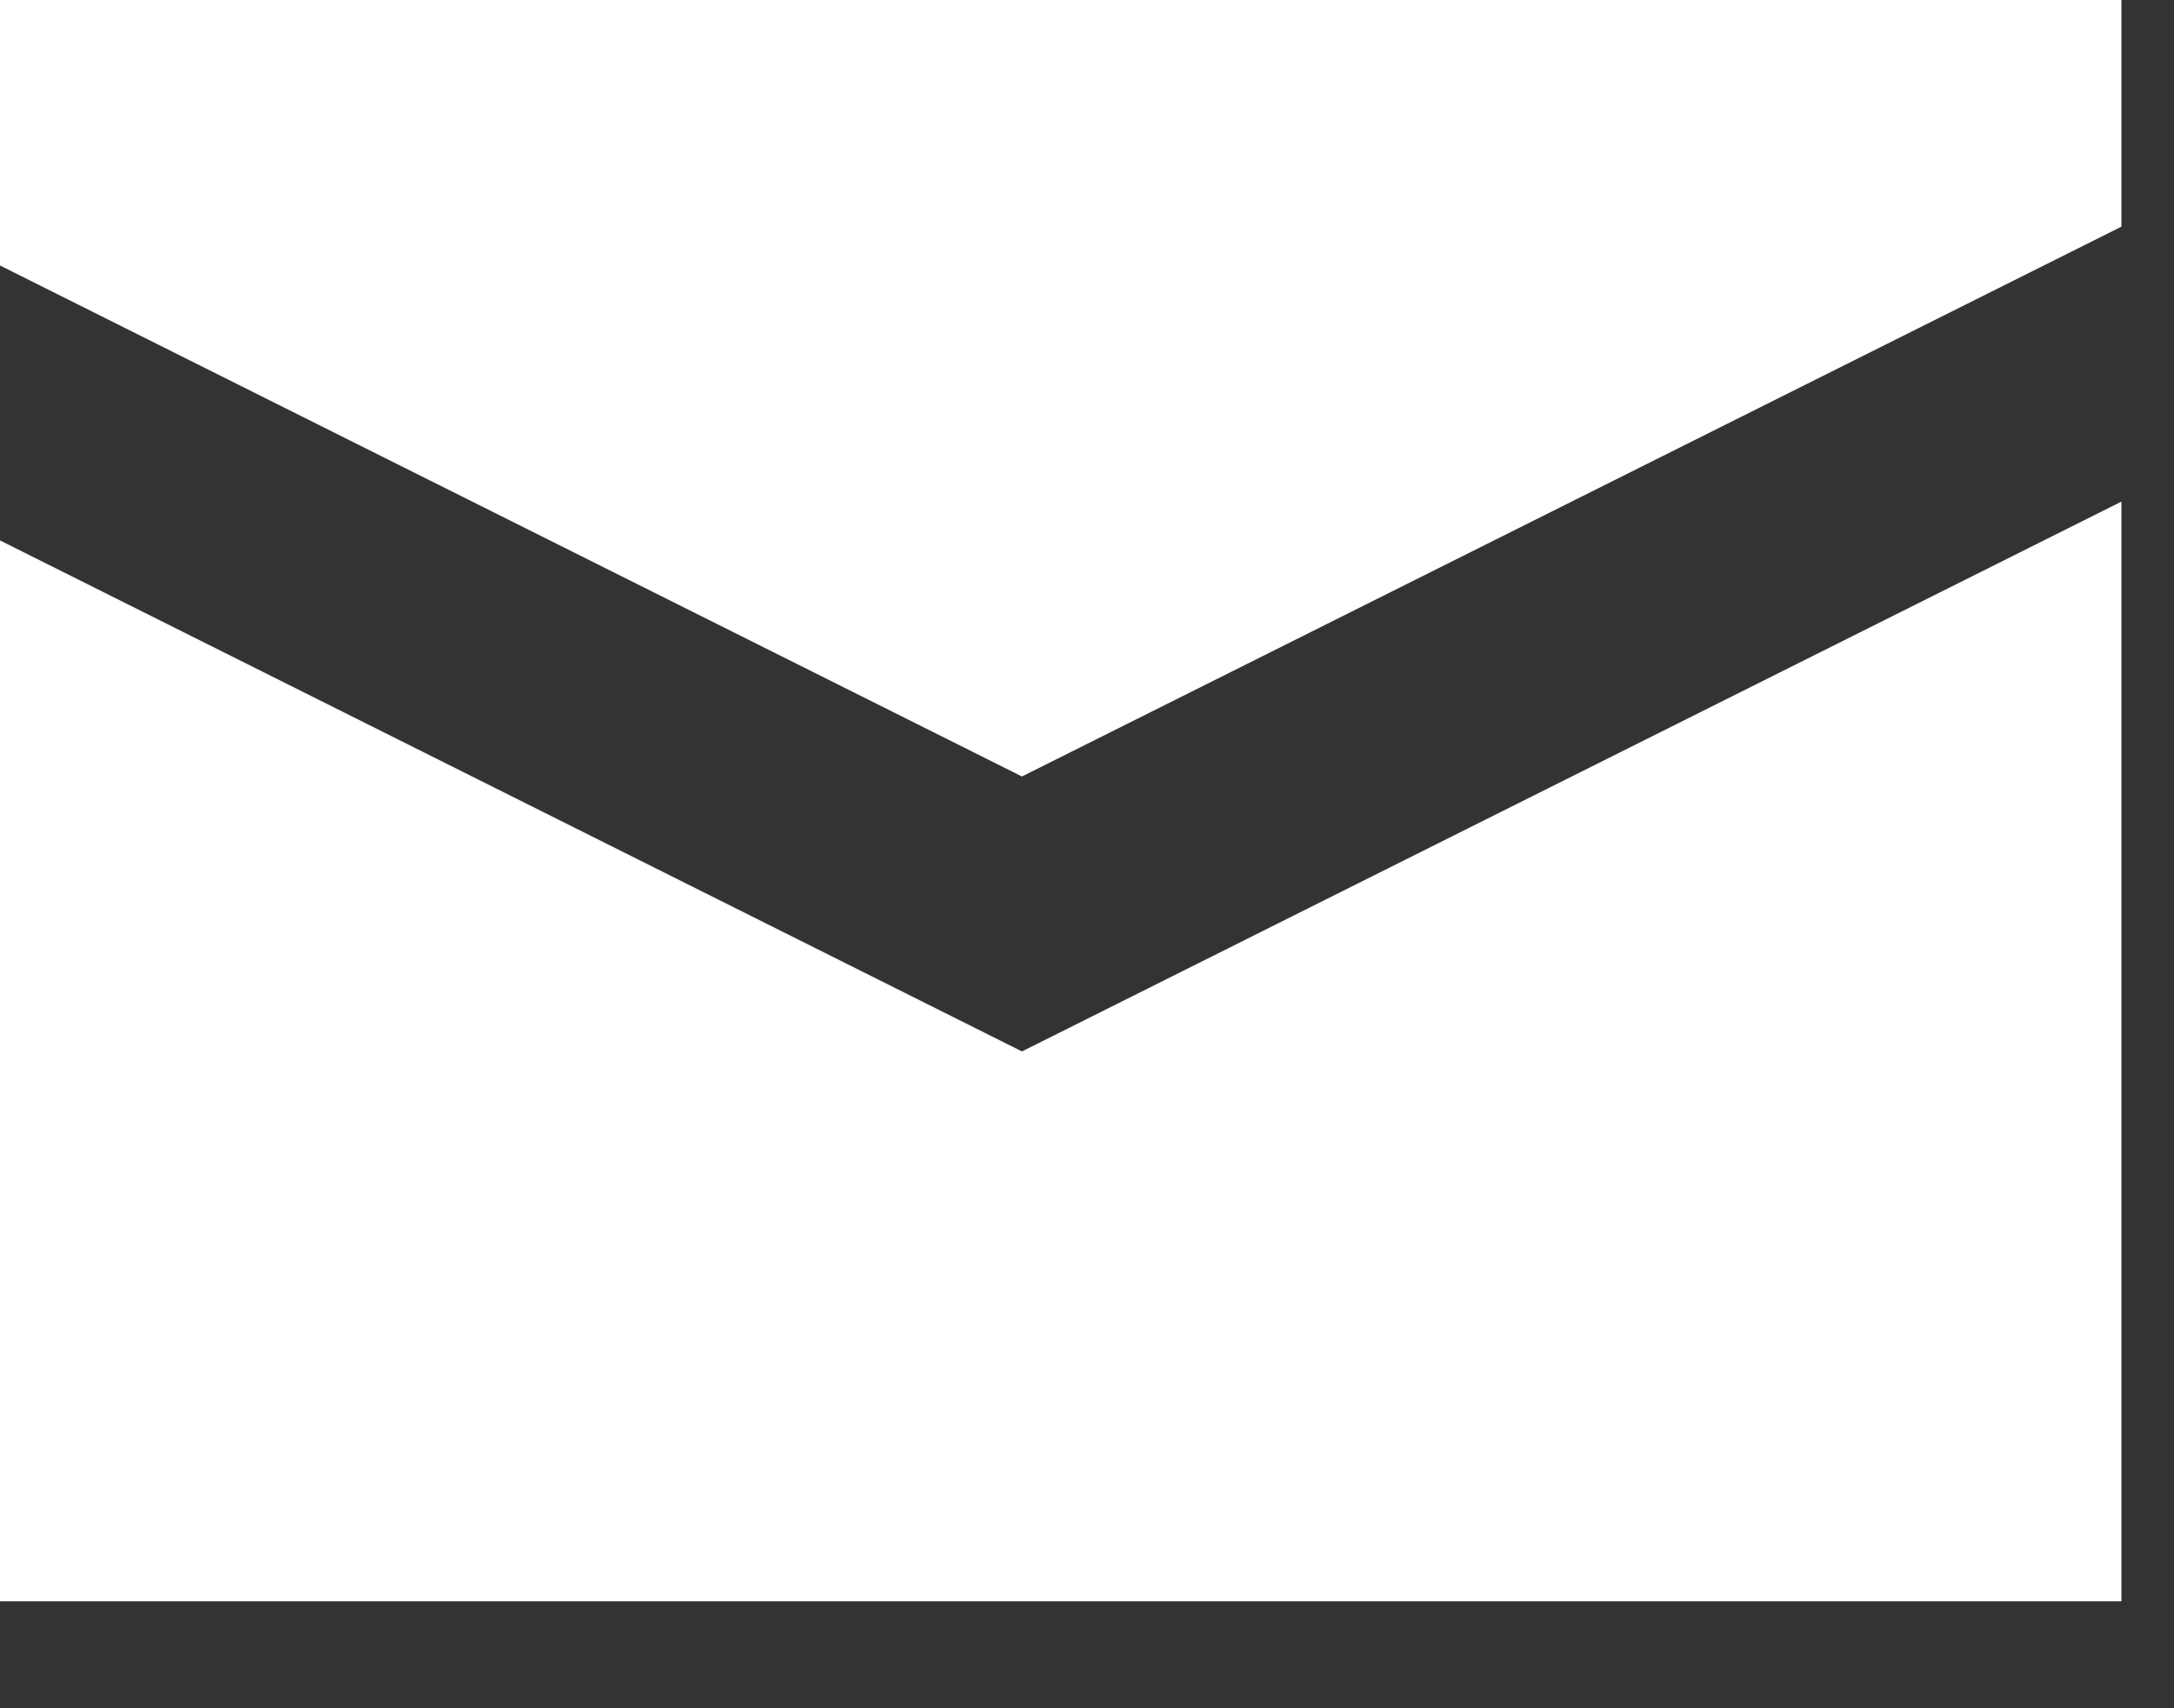 <svg width="28" height="22" viewBox="0 0 28 22" fill="none" xmlns="http://www.w3.org/2000/svg" xmlns:xlink="http://www.w3.org/1999/xlink">
<rect x="0" y="0" width="28" height="22" fill="#333333" stroke="none"/>
<path d="M-1,-0.621L-1,2.919L13.162,10L27.323,2.919L27.323,-0.621L-1,-0.621ZM-1,6.46L-1,20.622L27.323,20.622L27.323,6.46L13.162,13.541L-1,6.46Z" fill="#FFFFFF"/>
</svg>
